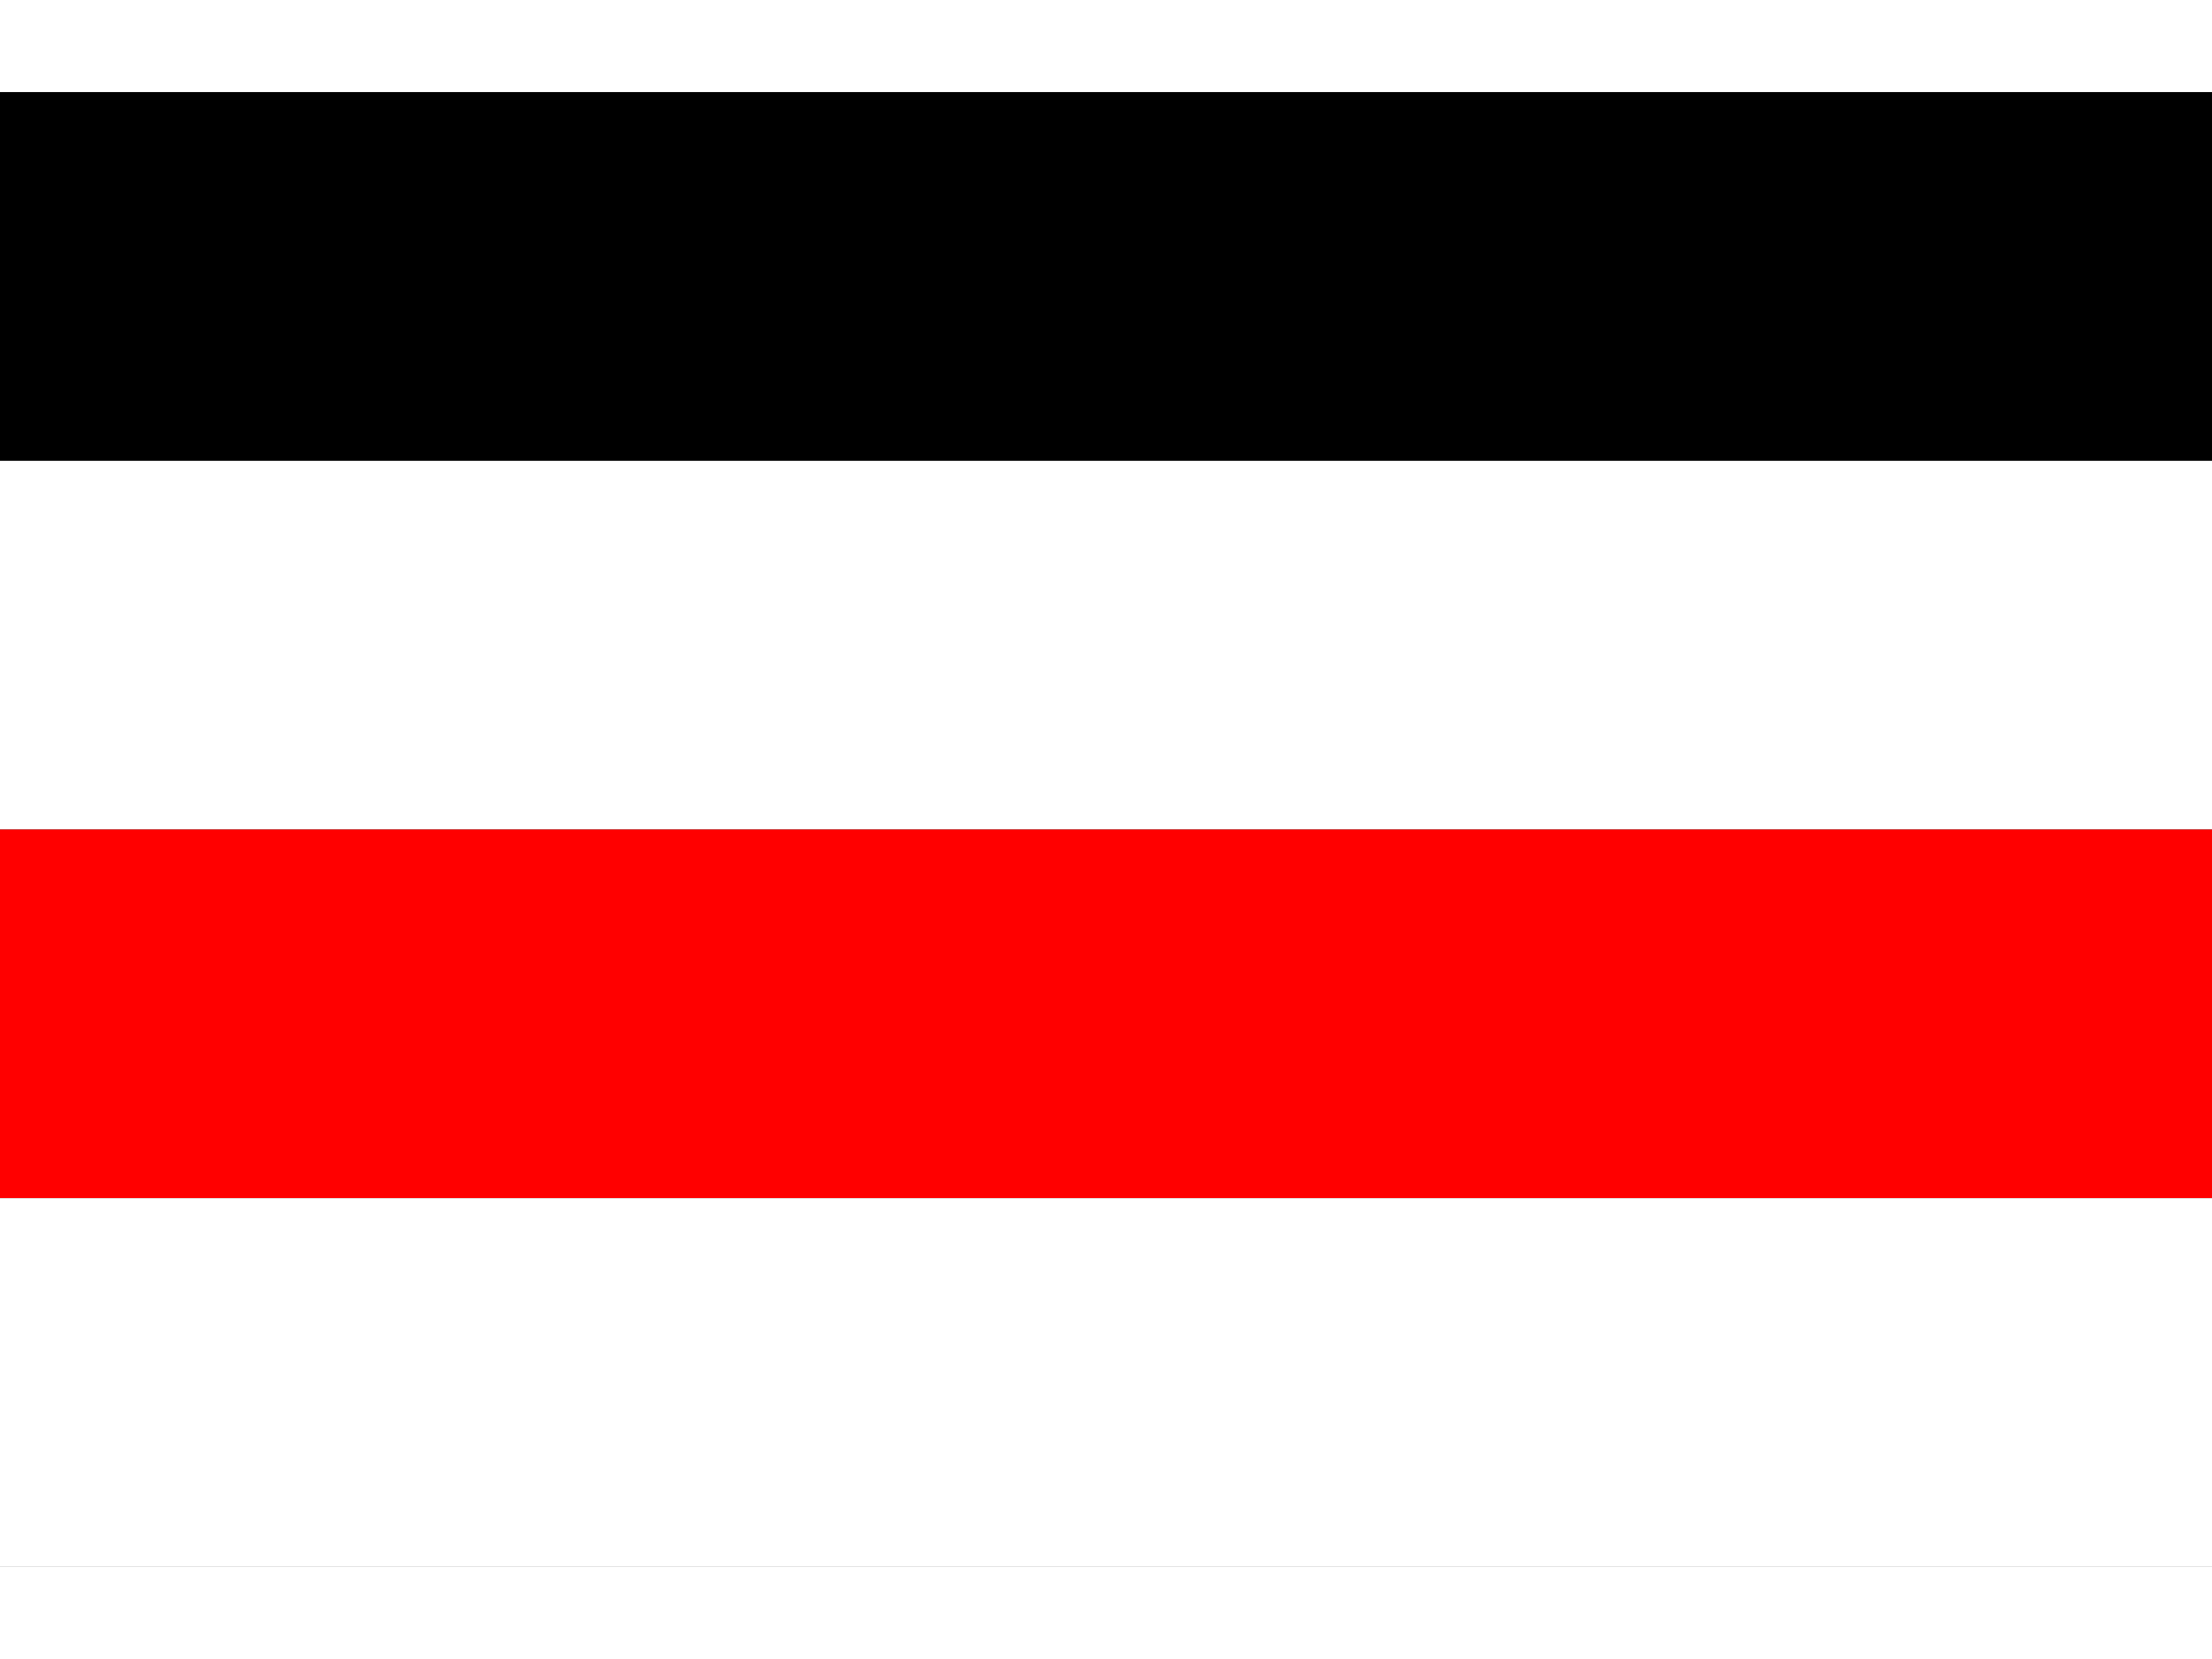 <?xml version="1.0" encoding="UTF-8"?>
<svg xmlns="http://www.w3.org/2000/svg" width="64" height="48" viewBox="0 0 3 2">
  <rect x="0" y="0" width="3" height="2" fill="#333333" stroke="none"/>
  <rect width="3" height="0.5" y="0" fill="#000" />
  <rect width="3" height="0.5" y="0.5" fill="#fff" />
  <rect width="3" height="0.5" y="1" fill="#f00" />
  <rect width="3" height="0.5" y="1.5" fill="#fff" />
</svg>
